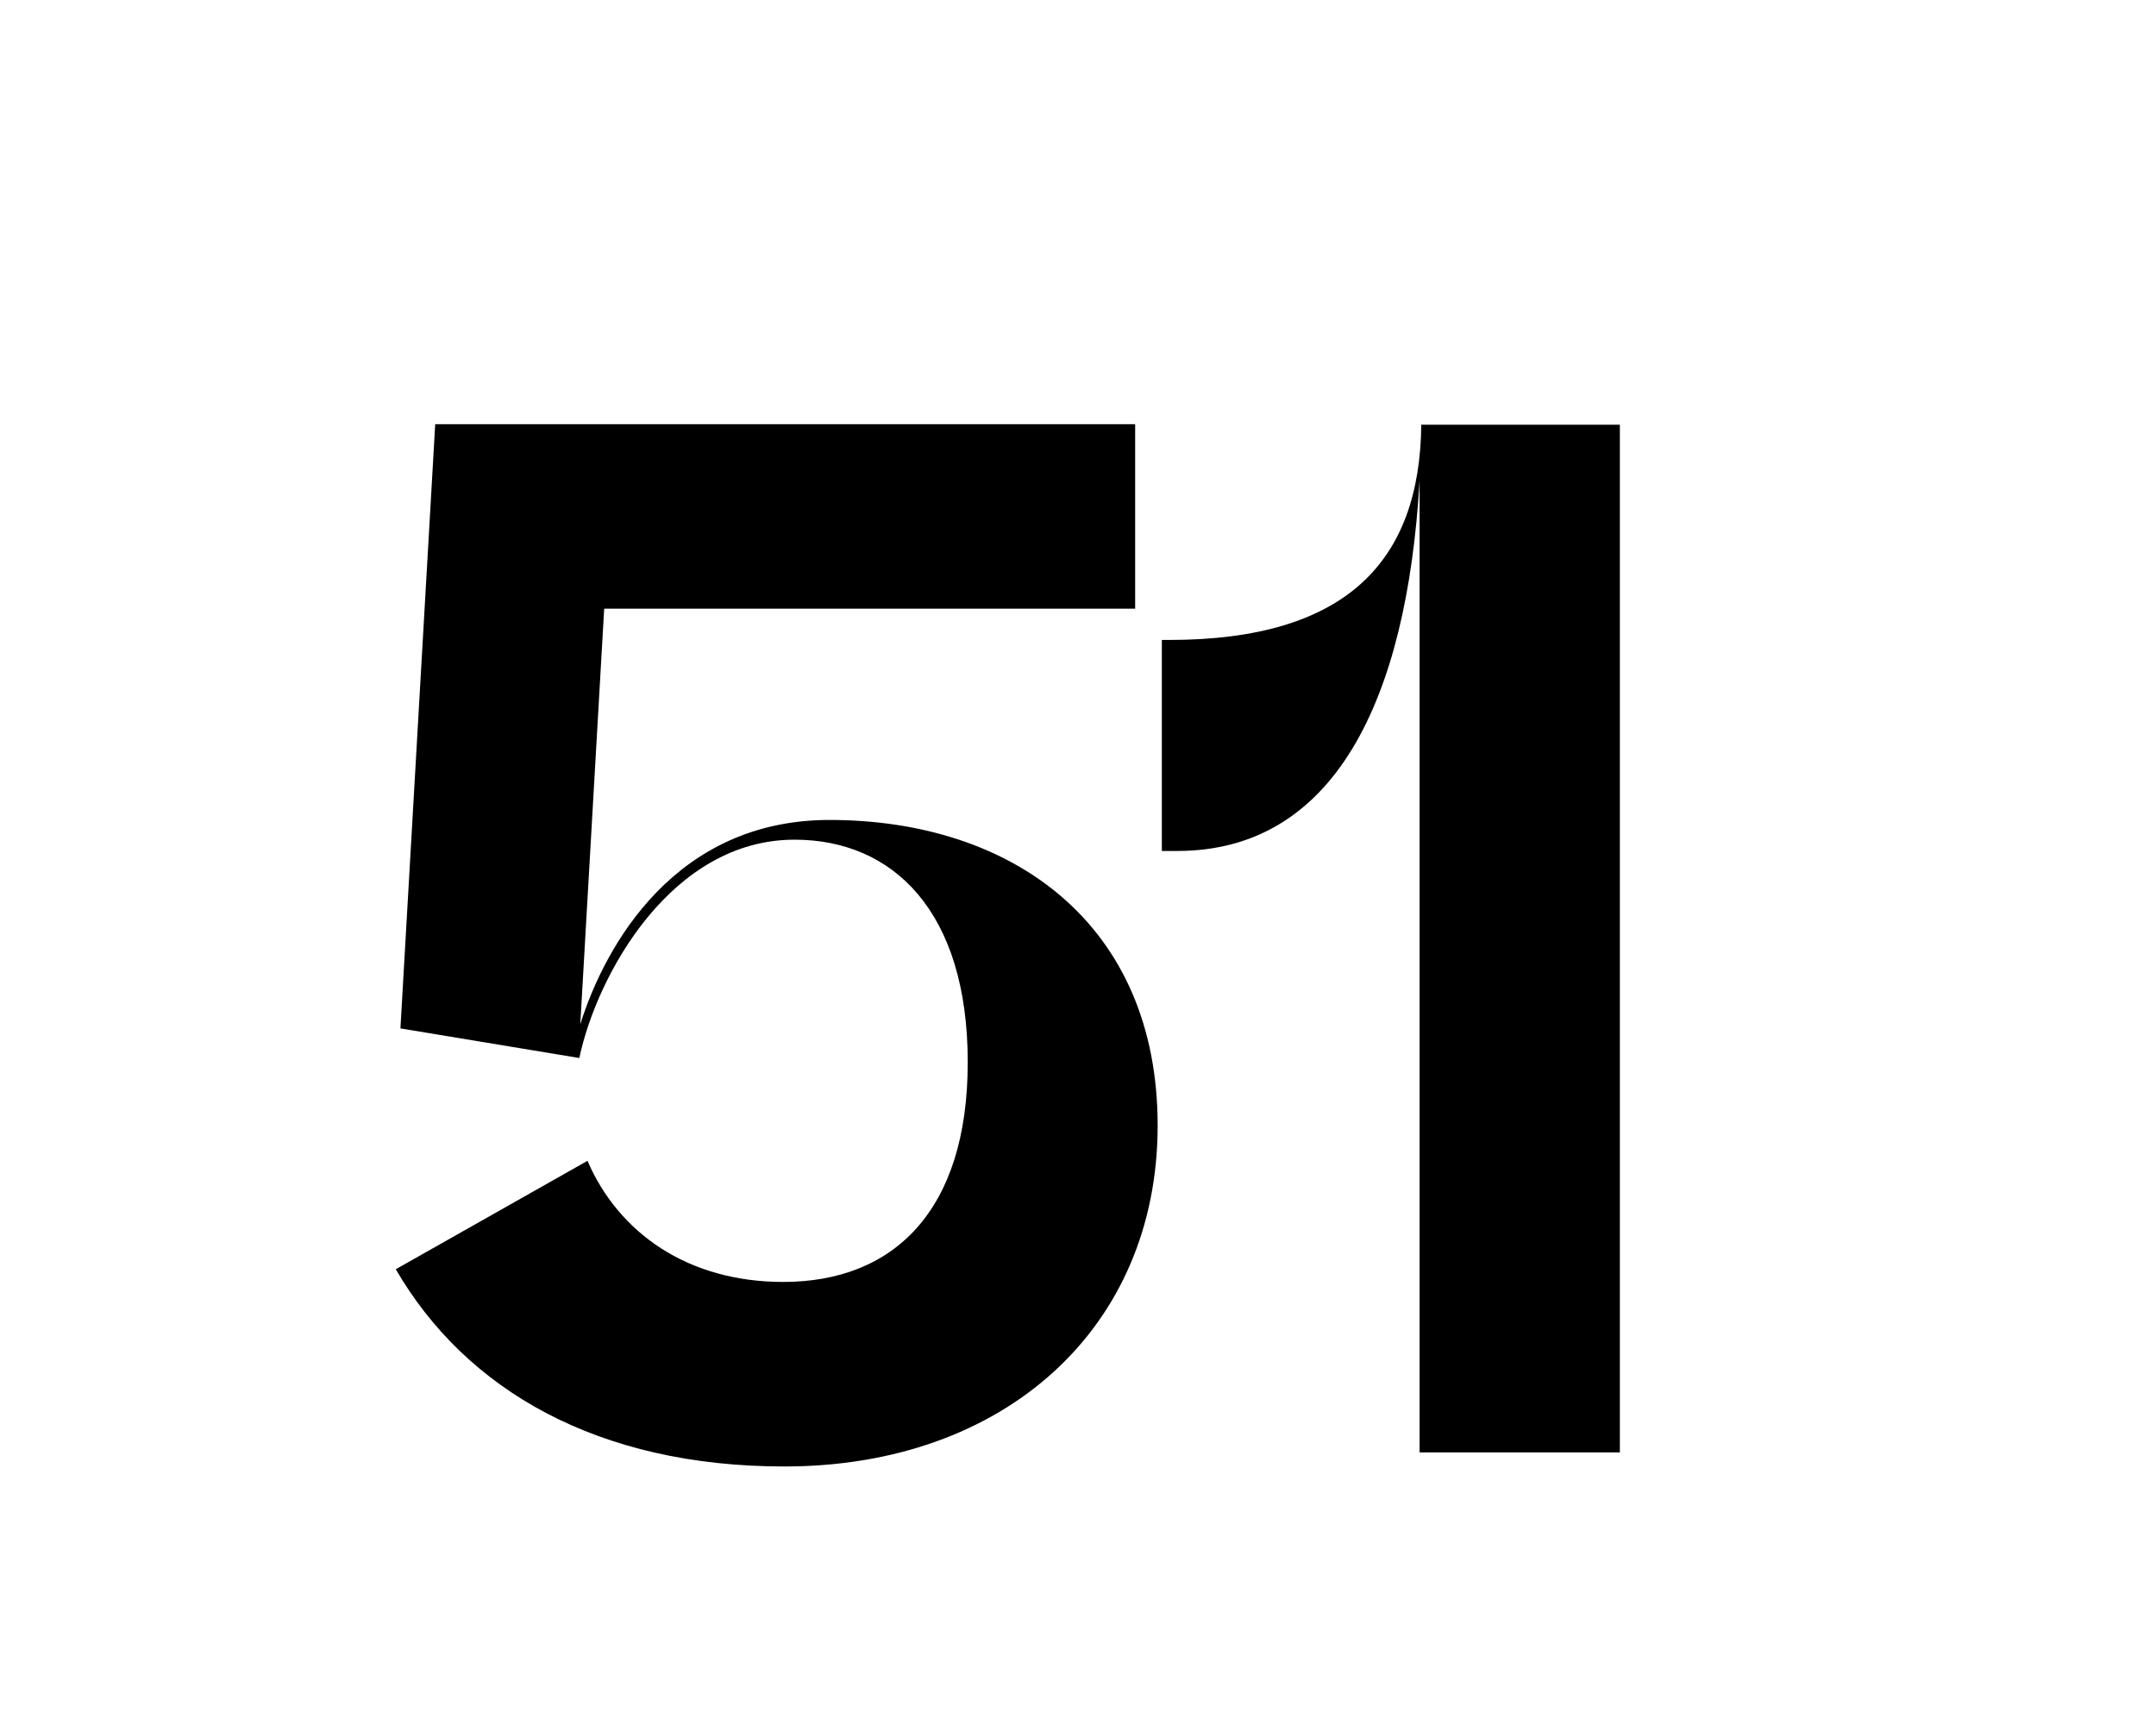 <svg xmlns="http://www.w3.org/2000/svg" viewBox="0 0 370.65 294.49"><title>Untitled-4</title><g id="Layer_5" data-name="Layer 5"><path d="M134.86,252.07c-32,0-54.72-13.07-66.82-33.9L101,199.53c5.32,12.35,17.19,20.82,33.65,20.82,18.88,0,31.72-12.1,31.72-37.77,0-25.9-12.84-38.25-29.78-38.25-21.07,0-33.9,23-37,37.53l-30.75-5.09L74.82,72.91H195.15v31.71H103.87l-4.11,71.43c4.35-13.8,16.46-35.11,42.85-35.11,31.47,0,56.41,17.92,56.41,52.54C199,228.34,172.63,252.07,134.86,252.07Z"/><path d="M244.05,82.59c-2.18,38-14.77,63.68-41.65,63.68h-2.66V110H201c30.51,0,43.1-13.56,43.34-37h34.14V249.65H244.05Z"/></g></svg>